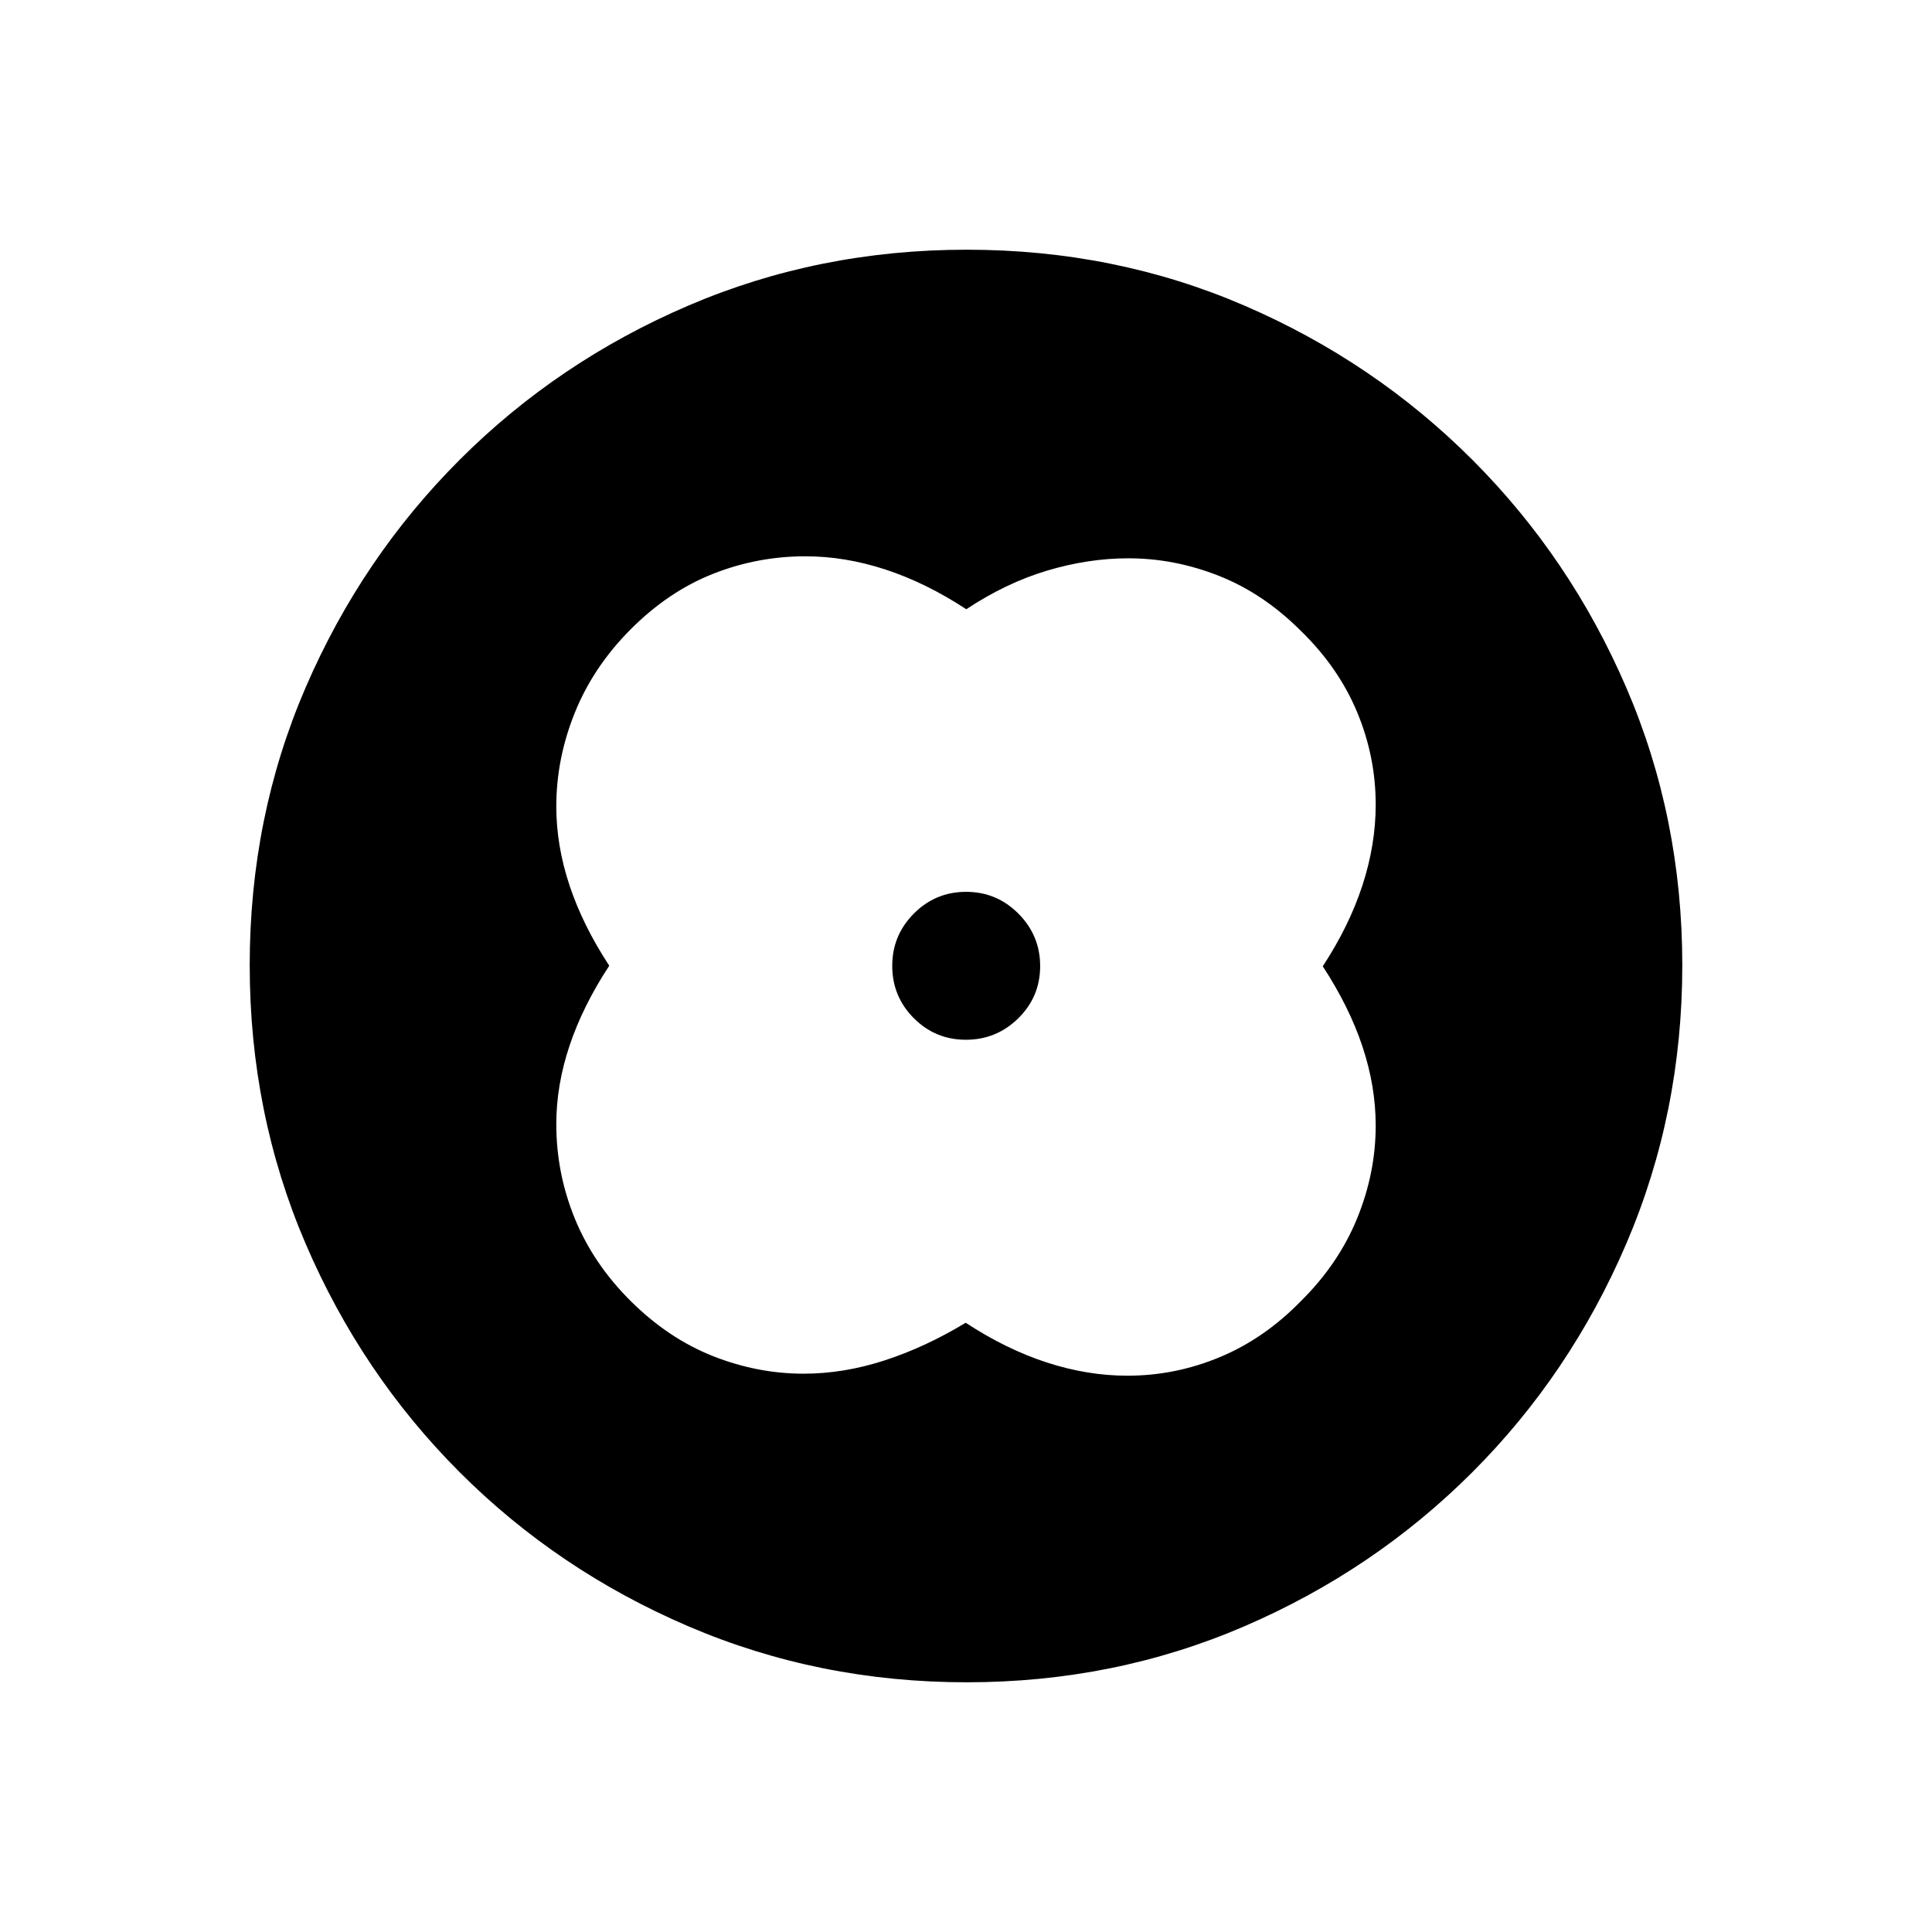 <svg xmlns="http://www.w3.org/2000/svg" height="20" viewBox="0 -960 960 960" width="20"><path d="M480.15-657.27Q460.08-670.42 440-677q-20.07-6.58-39.85-6.58-23.82 0-45.89 8.73-22.07 8.74-40.72 27.39t-27.89 41.53q-9.23 22.87-9.23 46.62 0 19.5 6.58 39.29t19.73 39.87q-13.15 20.07-19.73 39.74-6.58 19.66-6.58 39.02 0 24.36 9.23 46.95 9.24 22.58 27.89 41.07 18.65 18.48 40.75 27.22 22.09 8.73 45.03 8.73 19.88 0 40.17-6.58 20.28-6.58 40.36-18.73 20.07 13.15 40.26 19.73 20.19 6.58 40.09 6.58 23.78 0 45.94-9.23 22.16-9.24 40.32-27.89 18.65-18.45 27.89-41.06 9.23-22.61 9.23-46.09 0-19.5-6.58-39.29t-19.73-39.87q13.15-20.07 19.73-40.26 6.58-20.19 6.58-40.09 0-23.78-9.23-45.94-9.24-22.16-27.89-40.32-18.65-18.65-40.75-27.39-22.09-8.73-45.03-8.73-19.88 0-40.32 6.1-20.43 6.1-40.21 19.21ZM480-480Zm-.06 36.65q15.21 0 26.06-10.69 10.85-10.69 10.85-25.9 0-15.21-10.79-26.06-10.79-10.85-26-10.85t-25.96 10.79q-10.75 10.79-10.75 26t10.69 25.96q10.69 10.75 25.9 10.75Zm.43 319.27q-73.43 0-138.34-27.82-64.92-27.83-113.66-76.6-48.73-48.77-76.51-113.51-27.78-64.74-27.78-138.36 0-73.69 27.82-138.1 27.83-64.42 76.6-113.16 48.77-48.73 113.51-76.51 64.74-27.78 138.36-27.78 73.69 0 138.1 27.82 64.42 27.83 113.16 76.6 48.73 48.77 76.51 113.28 27.78 64.51 27.78 137.85 0 73.43-27.82 138.34-27.83 64.92-76.6 113.66-48.77 48.73-113.28 76.51-64.51 27.78-137.85 27.78Z"/></svg>